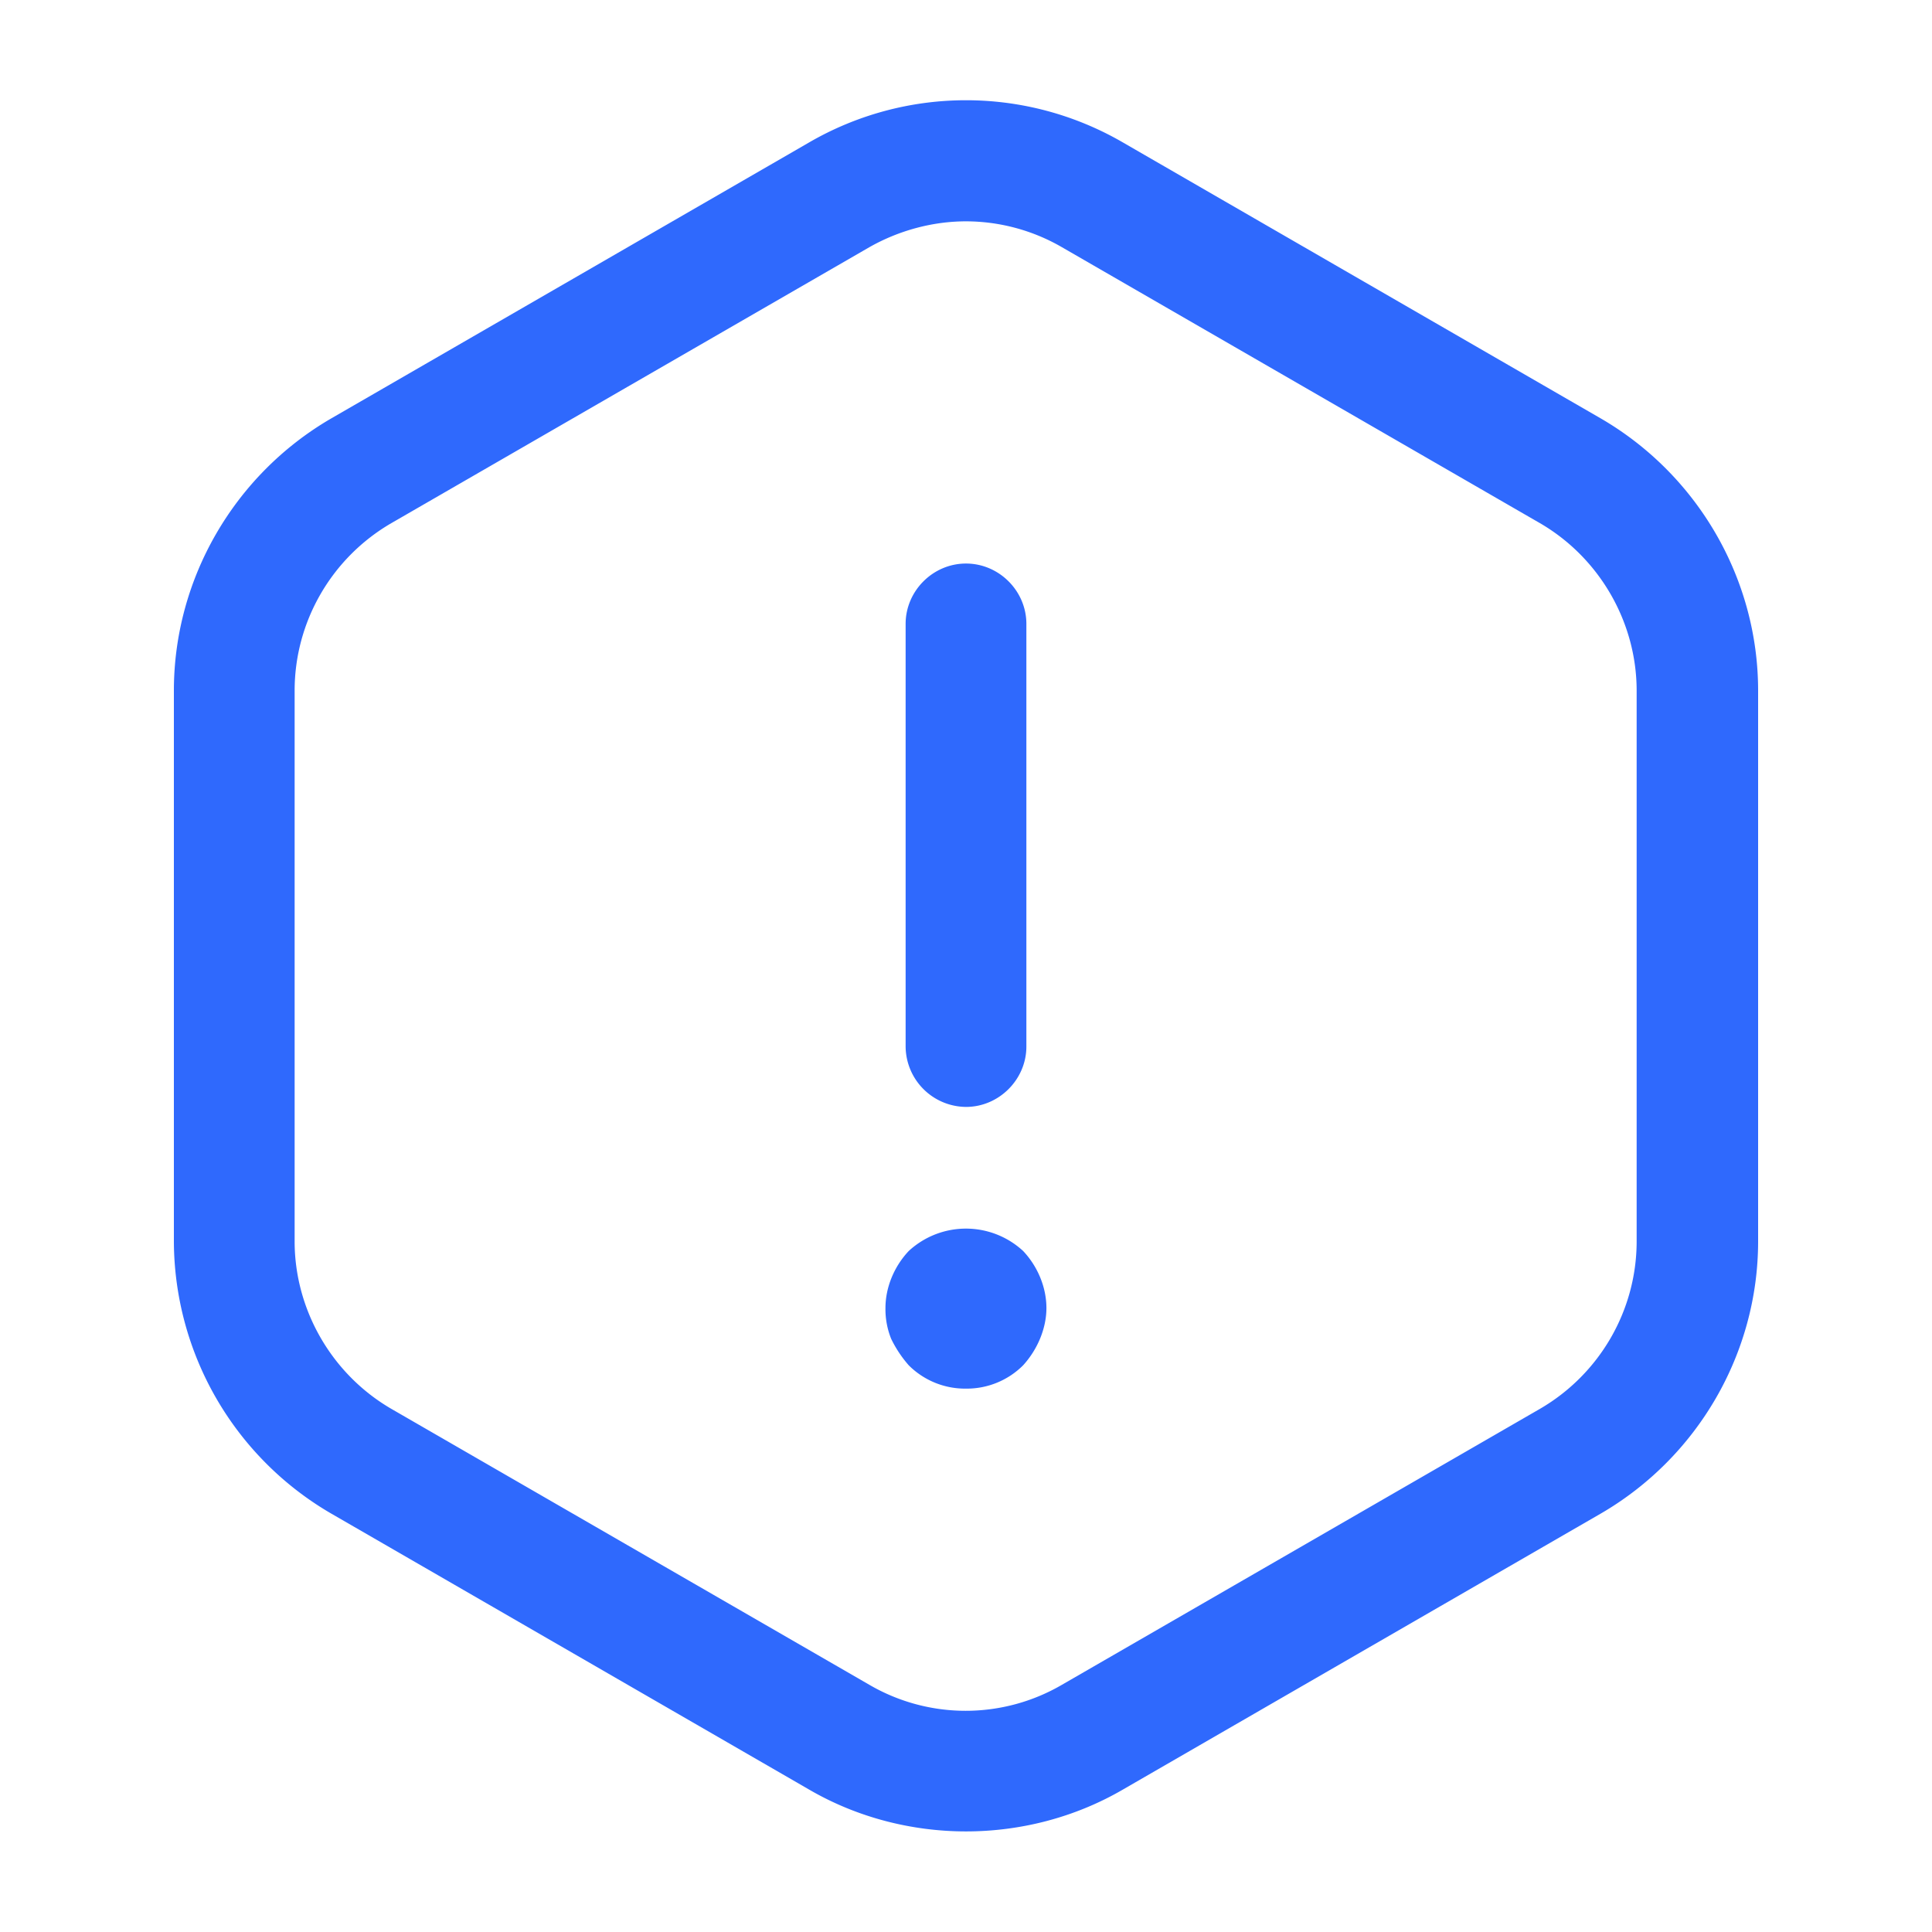 <svg width="16" height="16" fill="none" xmlns="http://www.w3.org/2000/svg"><path d="M8 9.167a.504.504 0 01-.5-.5v-3.5c0-.274.227-.5.5-.5s.5.226.5.5v3.5c0 .273-.227.5-.5.5zM8 11.5a.66.66 0 01-.474-.193.972.972 0 01-.146-.22.657.657 0 01-.047-.254c0-.173.073-.346.193-.473a.698.698 0 01.947 0c.12.127.193.3.193.473 0 .087-.02.174-.053.254a.769.769 0 01-.14.22A.66.66 0 018 11.5z" fill="#2F69FD"/><path d="M8 15.167c-.446 0-.9-.114-1.3-.347l-3.96-2.287a2.618 2.618 0 01-1.3-2.253V5.72c0-.927.5-1.787 1.3-2.253L6.7 1.18a2.59 2.59 0 012.6 0l3.96 2.287c.8.466 1.3 1.326 1.3 2.253v4.56c0 .927-.5 1.787-1.3 2.253L9.3 14.82c-.4.233-.853.347-1.3.347zM8 1.833c-.273 0-.553.074-.8.214L3.24 4.333c-.493.287-.8.814-.8 1.387v4.56c0 .567.307 1.1.8 1.387l3.96 2.286a1.584 1.584 0 001.594 0l3.96-2.286c.493-.287.8-.814.8-1.387V5.72c0-.567-.307-1.1-.8-1.387l-3.96-2.286A1.59 1.59 0 008 1.833z" fill="#2F69FD"/></svg>
